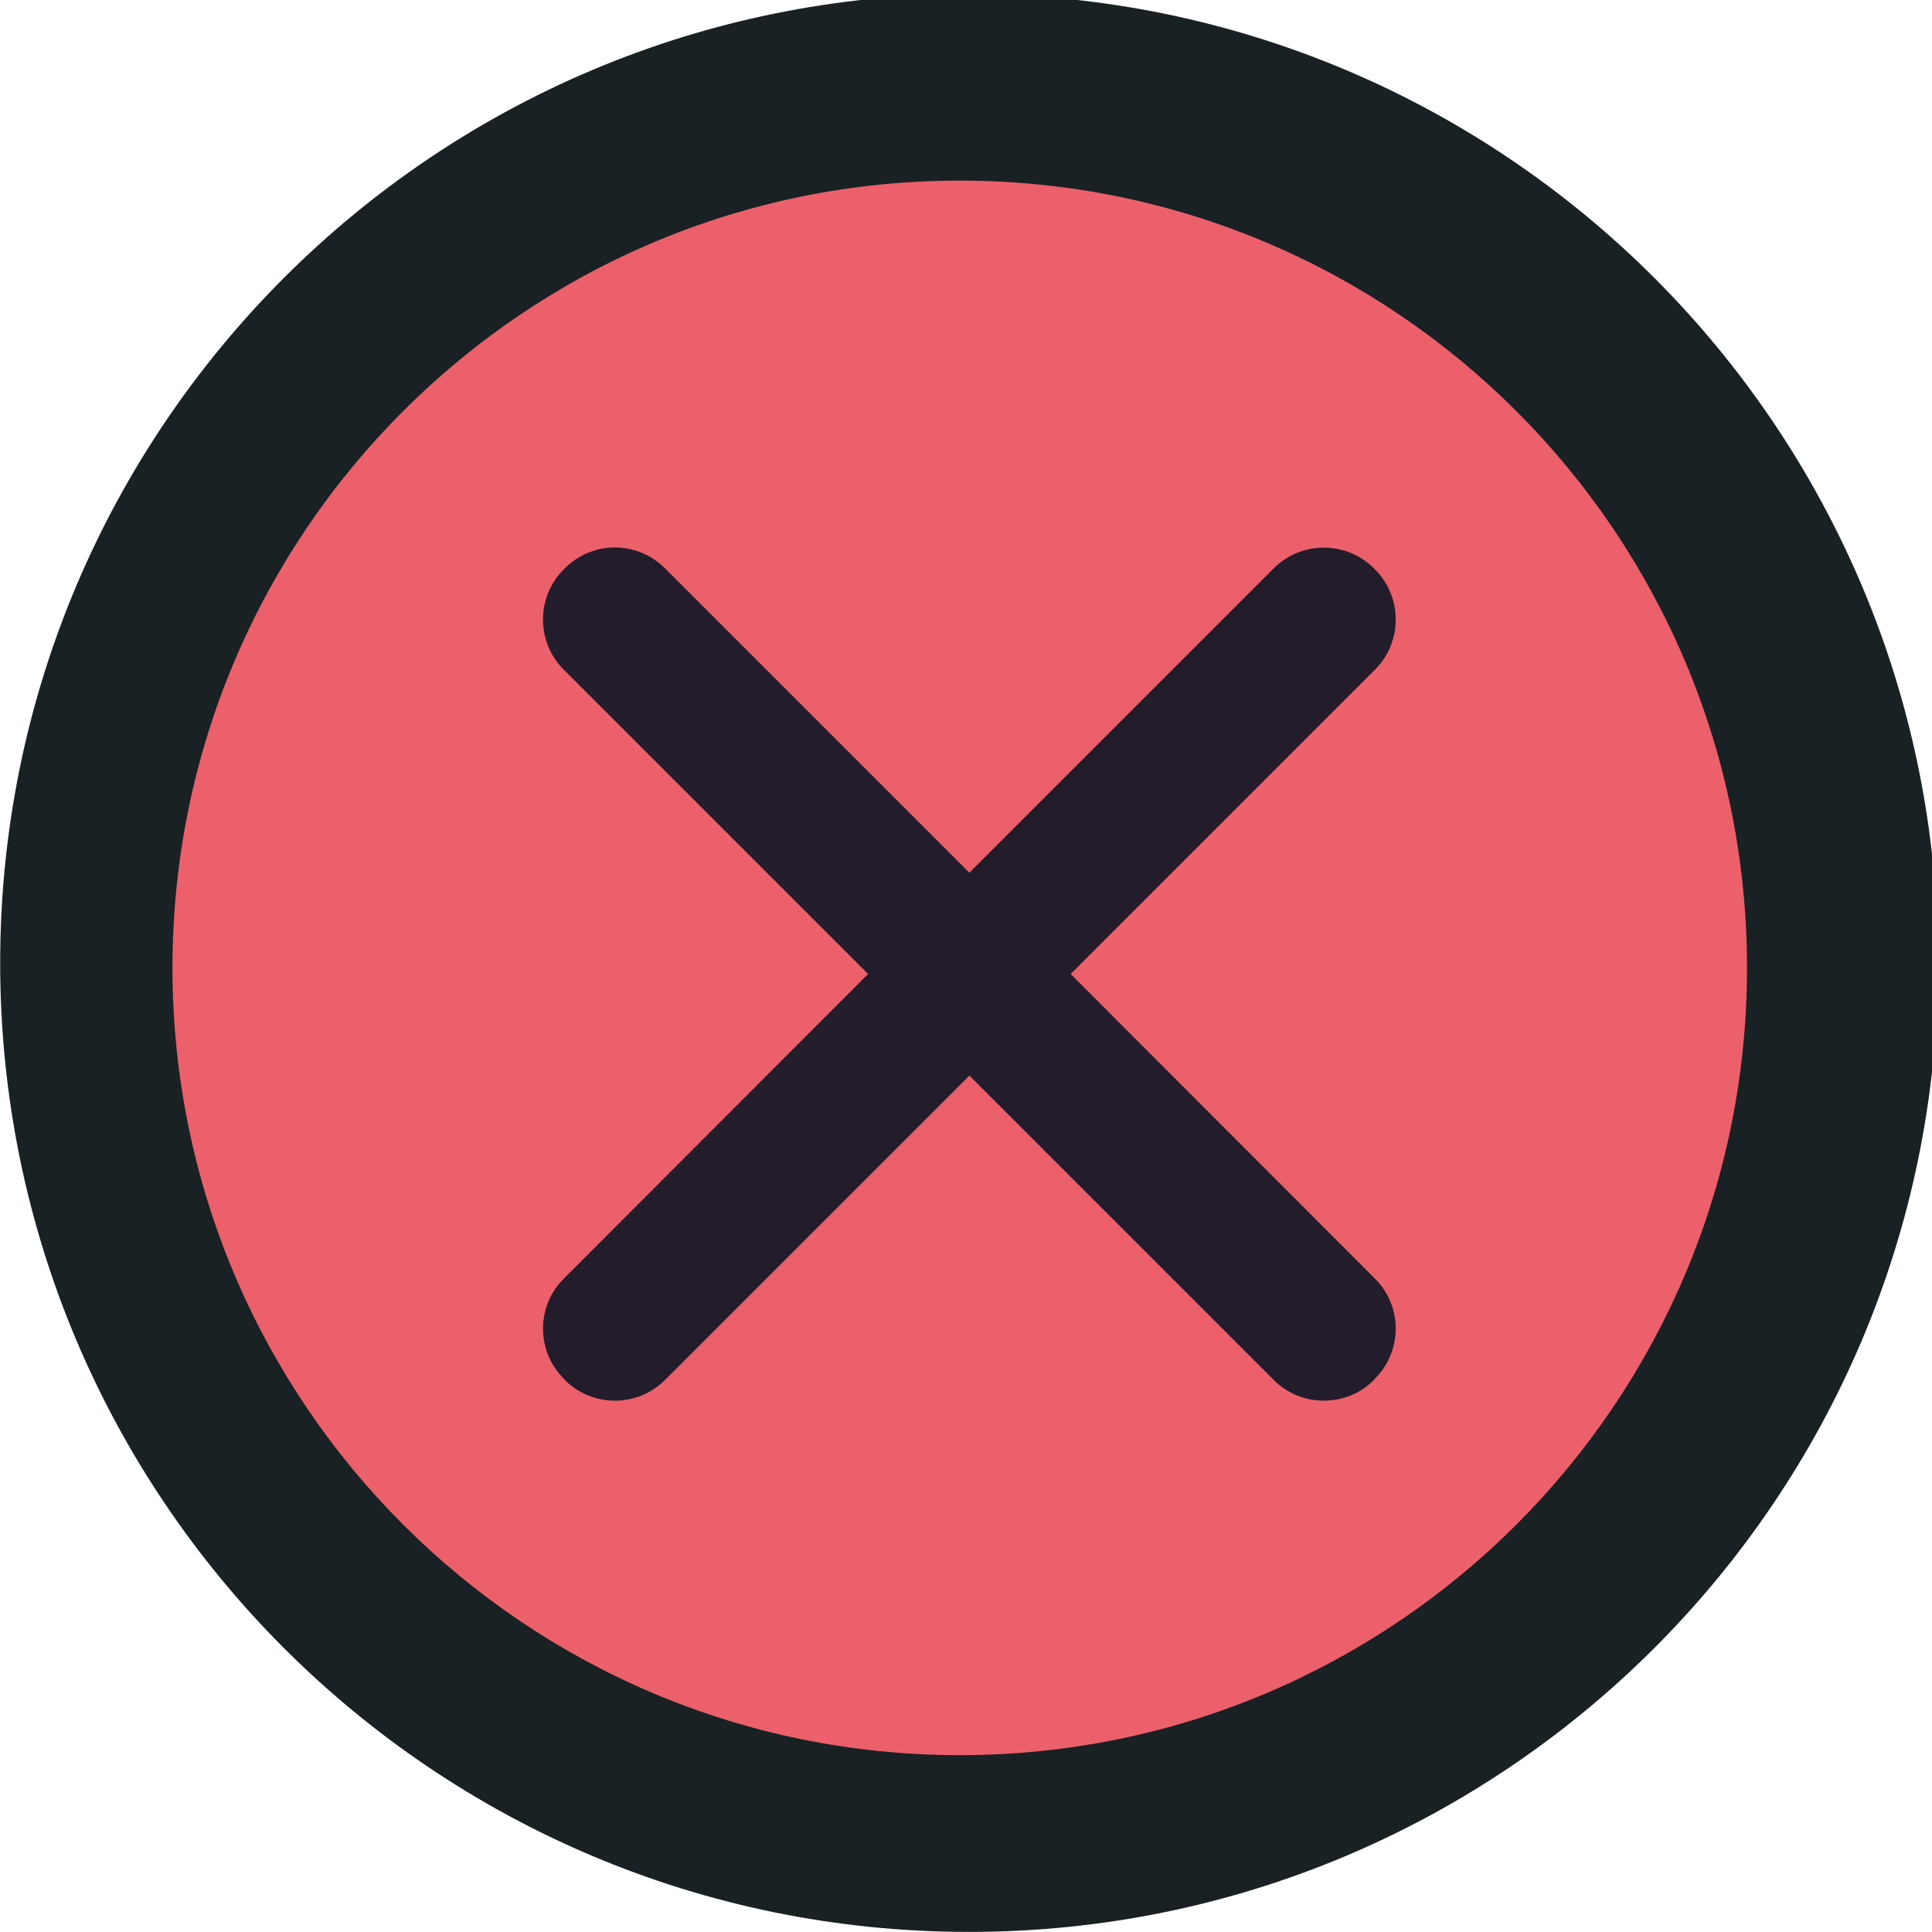 <?xml version="1.0" encoding="UTF-8" standalone="no"?>
<svg viewBox="0 0 50 50"
 xmlns="http://www.w3.org/2000/svg" xmlns:xlink="http://www.w3.org/1999/xlink"  version="1.2" baseProfile="tiny">
<title>Qt SVG Document</title>
<desc>Generated with Qt</desc>
<defs>
</defs>
<g fill="none" stroke="black" stroke-width="1" fill-rule="evenodd" stroke-linecap="square" stroke-linejoin="bevel" >

<g fill="#192124" fill-opacity="1" stroke="none" transform="matrix(0.055,0,0,-0.055,-1.532,50.751)"
font-family="FiraCode Nerd Font" font-size="10" font-weight="400" font-style="normal" 
>
<path vector-effect="none" fill-rule="evenodd" d="M483.874,13.691 C735.676,13.691 939.805,217.82 939.805,469.624 C939.805,721.429 735.676,925.557 483.874,925.557 C232.064,925.557 27.934,721.429 27.934,469.624 C27.934,217.82 232.064,13.691 483.874,13.691 "/>
</g>

<g fill="#eb606b" fill-opacity="1" stroke="none" transform="matrix(0.055,0,0,-0.055,-1.532,50.751)"
font-family="FiraCode Nerd Font" font-size="10" font-weight="400" font-style="normal" 
>
<path vector-effect="none" fill-rule="evenodd" d="M479.463,96.868 C684.051,96.868 849.907,262.726 849.907,467.318 C849.907,671.91 684.051,837.765 479.463,837.765 C274.867,837.765 109.011,671.91 109.011,467.318 C109.011,262.726 274.867,96.868 479.463,96.868 "/>
</g>

<g fill="#231d2b" fill-opacity="1" stroke="none" transform="matrix(0.055,0,0,-0.055,-1.532,50.751)"
font-family="FiraCode Nerd Font" font-size="10" font-weight="400" font-style="normal" 
>
<path vector-effect="none" fill-rule="evenodd" d="M317.19,665.14 C308.663,665.14 300.124,661.816 293.654,655.346 L293.07,654.761 C280.129,641.822 280.129,620.631 293.07,607.691 L436.328,464.434 L293.07,321.03 C280.133,308.094 280.133,287.046 293.07,274.106 L293.654,273.376 C306.59,260.436 327.785,260.436 340.725,273.376 L483.983,416.633 L627.241,273.376 C640.178,260.436 661.372,260.436 674.311,273.376 L674.896,274.106 C687.832,287.042 687.832,308.094 674.896,321.03 L531.638,464.434 L674.896,607.691 C687.832,620.631 687.836,641.826 674.896,654.761 L674.312,655.346 C661.368,668.282 640.178,668.282 627.241,655.346 L483.983,512.089 L340.725,655.346 C334.255,661.816 325.716,665.14 317.19,665.14 "/>
</g>

<g fill="none" stroke="#000000" stroke-opacity="1" stroke-width="1" stroke-linecap="square" stroke-linejoin="bevel" transform="matrix(1,0,0,1,0,0)"
font-family="FiraCode Nerd Font" font-size="10" font-weight="400" font-style="normal" 
>
</g>
</g>
</svg>
